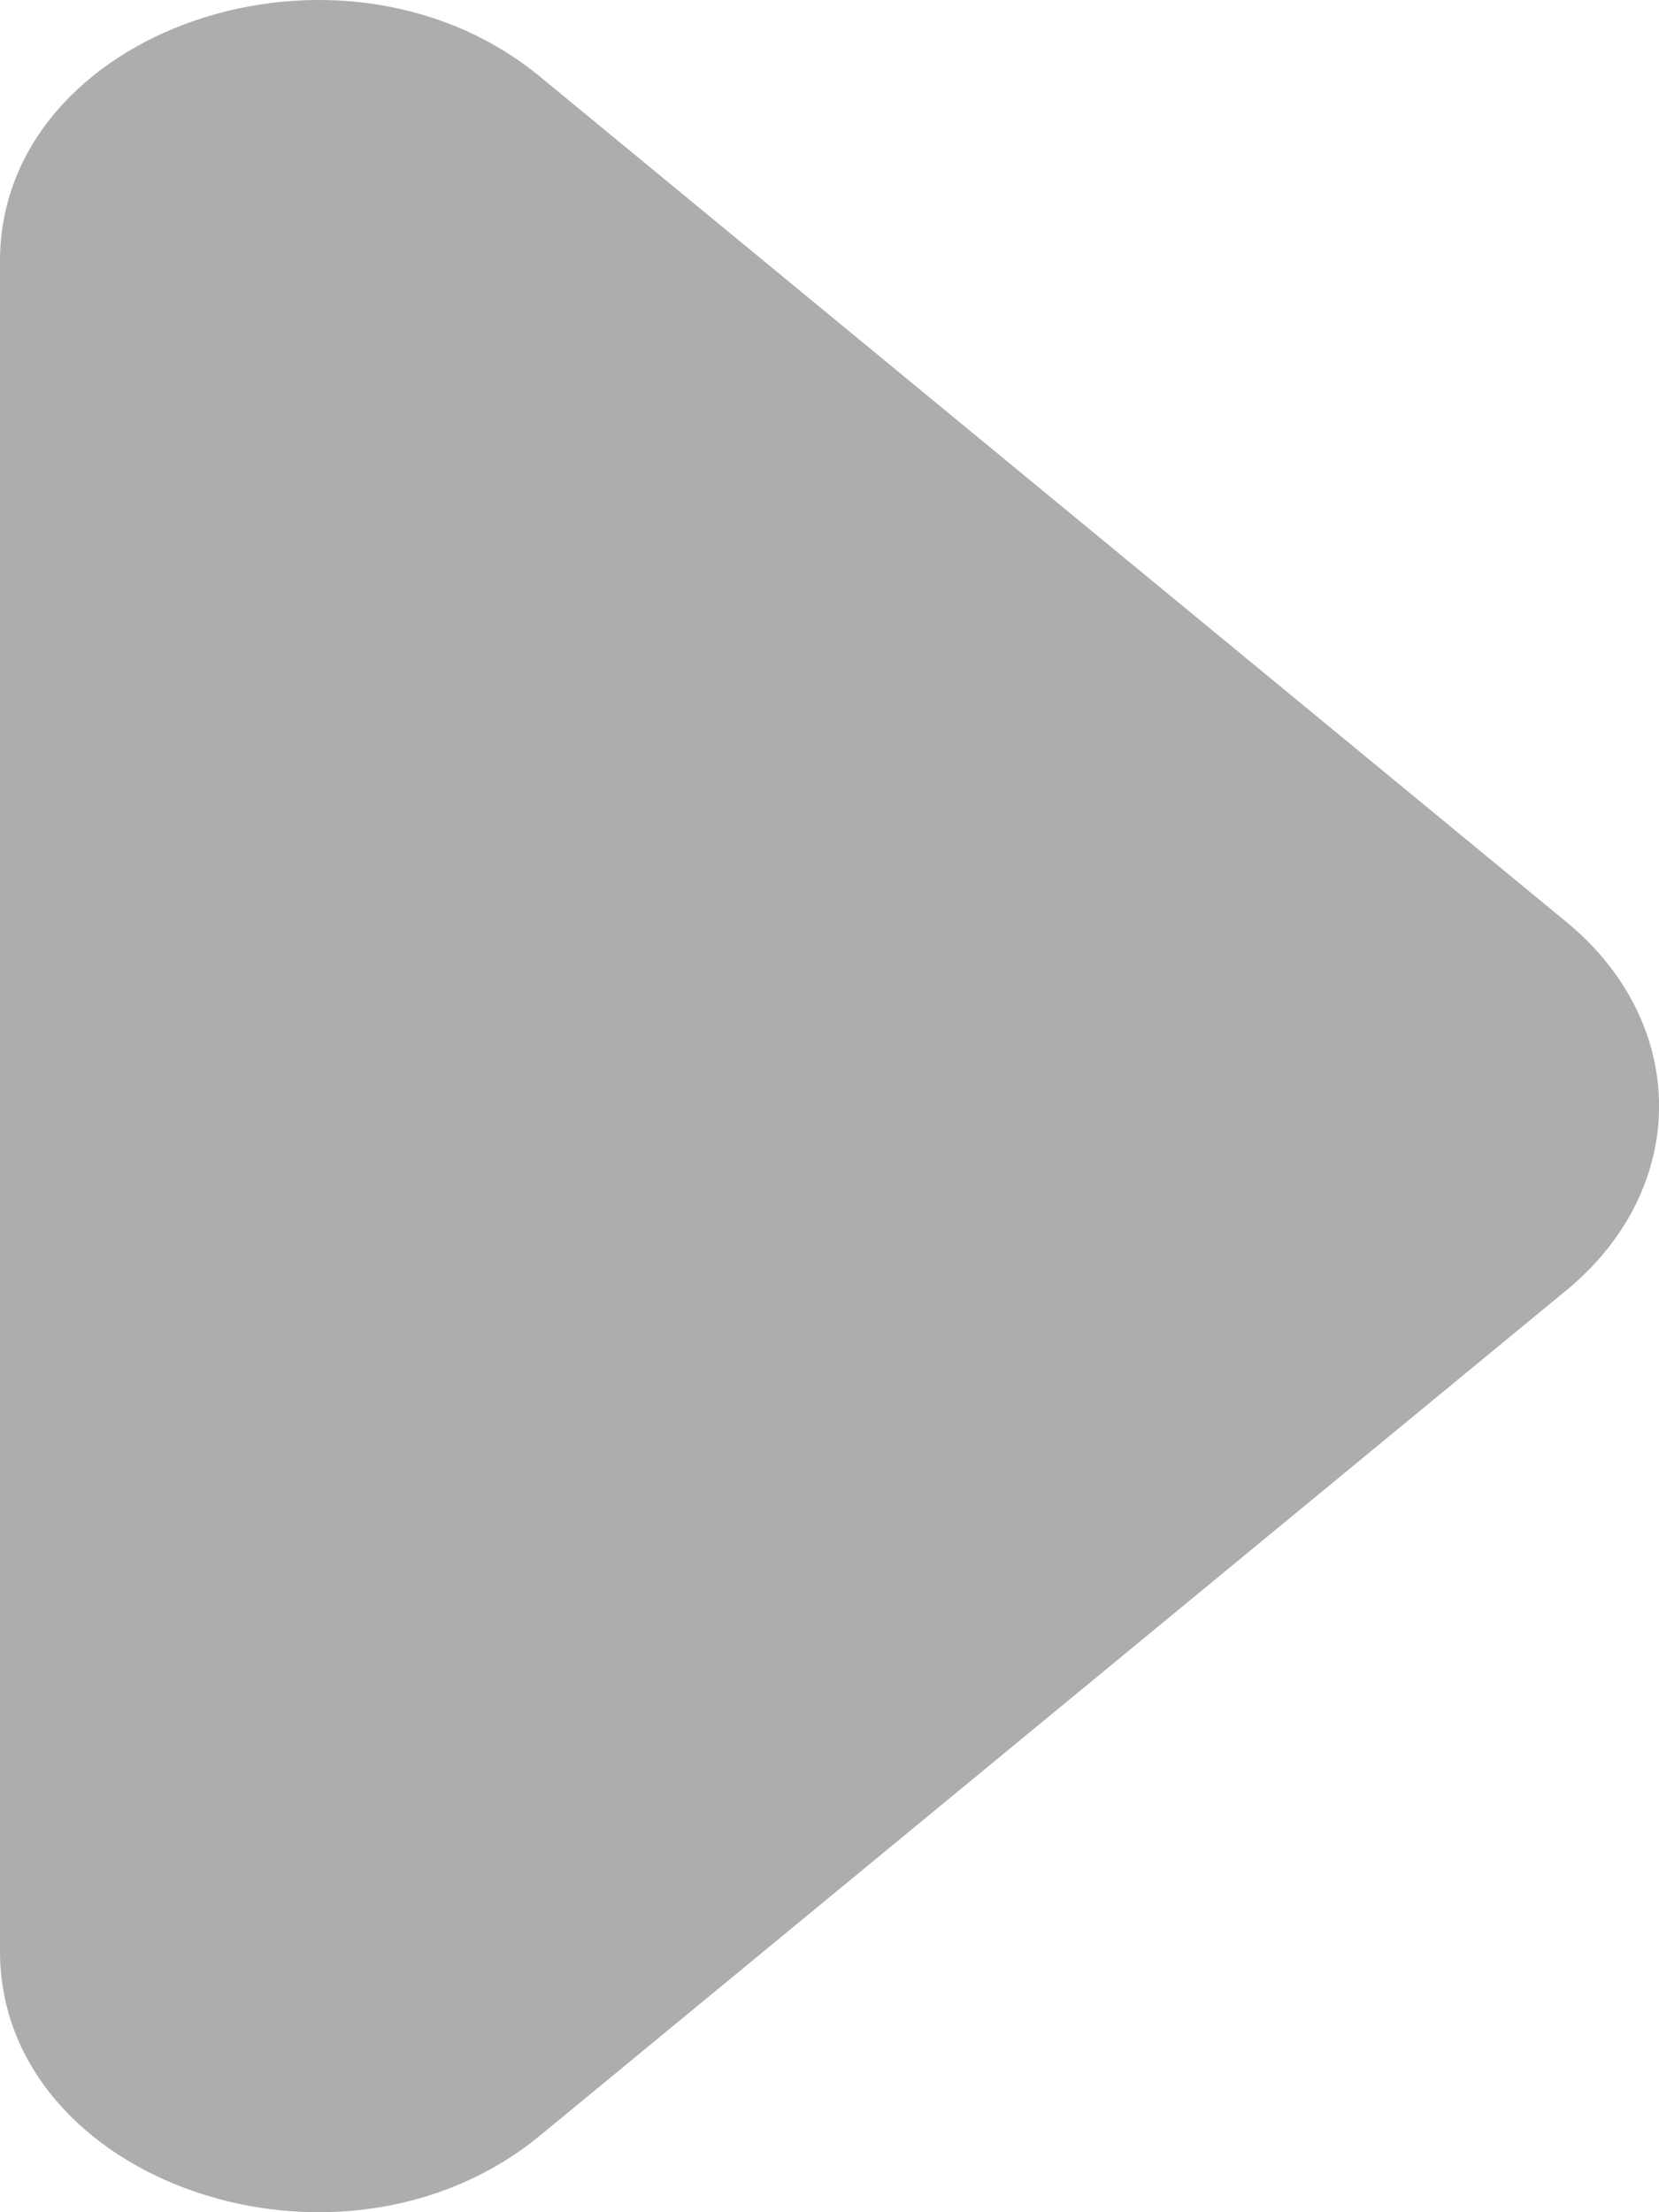 <svg width="6" height="8" viewBox="0 0 6 8" fill="none" xmlns="http://www.w3.org/2000/svg">
<path d="M8.4139e-08 0.944C9.41506e-08 0.105 1.233 -0.316 1.954 0.278L5.665 3.334C6.112 3.702 6.112 4.298 5.665 4.666L1.954 7.722C1.233 8.316 1.24849e-09 7.895 1.12601e-08 7.056L8.4139e-08 0.944Z" fill="#333333" fill-opacity="0.4"/>
</svg>
